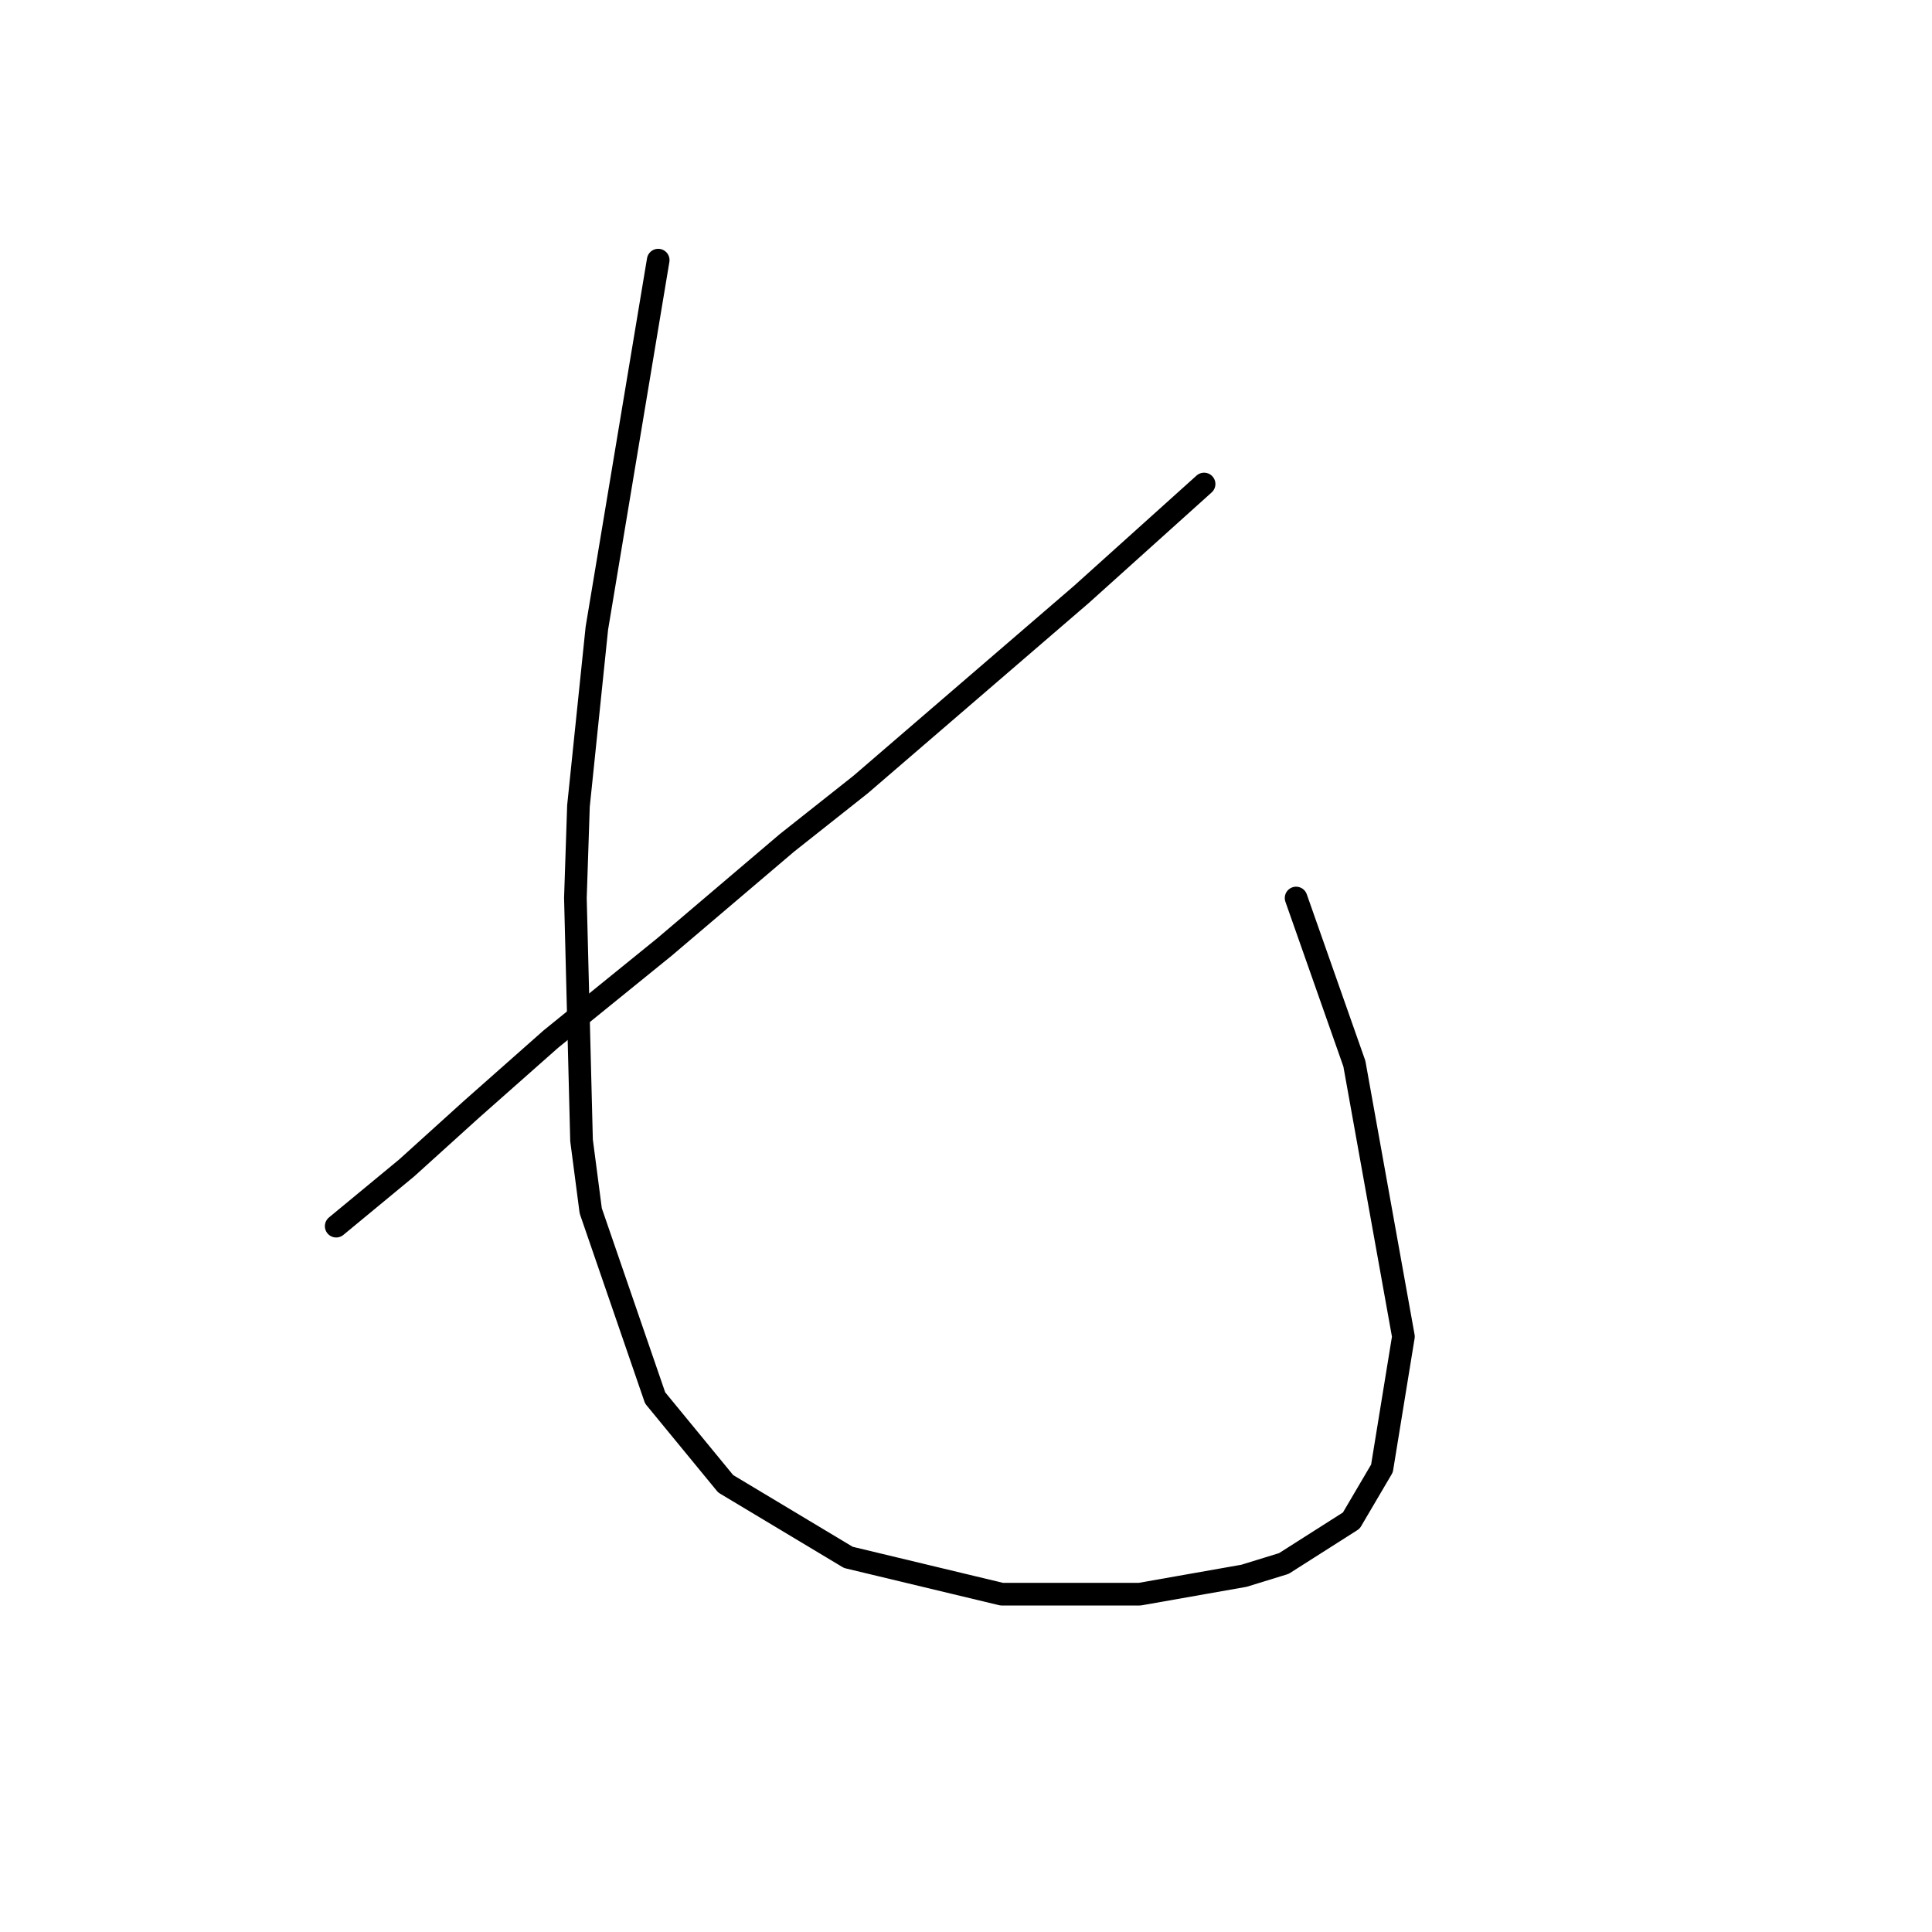 <?xml version="1.0" standalone="no"?>
    <svg width="256" height="256" xmlns="http://www.w3.org/2000/svg" version="1.1">
    <polyline stroke="black" stroke-width="3" stroke-linecap="round" fill="transparent" stroke-linejoin="round" points="159.548 64.133 151.421 71.447 143.293 78.762 114.035 103.956 104.282 111.677 88.028 125.494 72.992 137.685 62.427 147.031 53.893 154.752 44.547 162.473 44.547 162.473 " />
        <polyline stroke="black" stroke-width="3" stroke-linecap="round" fill="transparent" stroke-linejoin="round" points="87.215 34.468 83.151 58.85 79.088 83.232 76.649 106.801 76.243 118.992 77.056 151.095 78.275 160.441 86.809 185.23 96.155 196.608 112.41 206.361 132.728 211.237 151.014 211.237 164.831 208.799 170.114 207.173 179.054 201.484 183.117 194.576 185.962 177.102 179.46 140.936 171.739 118.992 171.739 118.992 " />
        </svg>